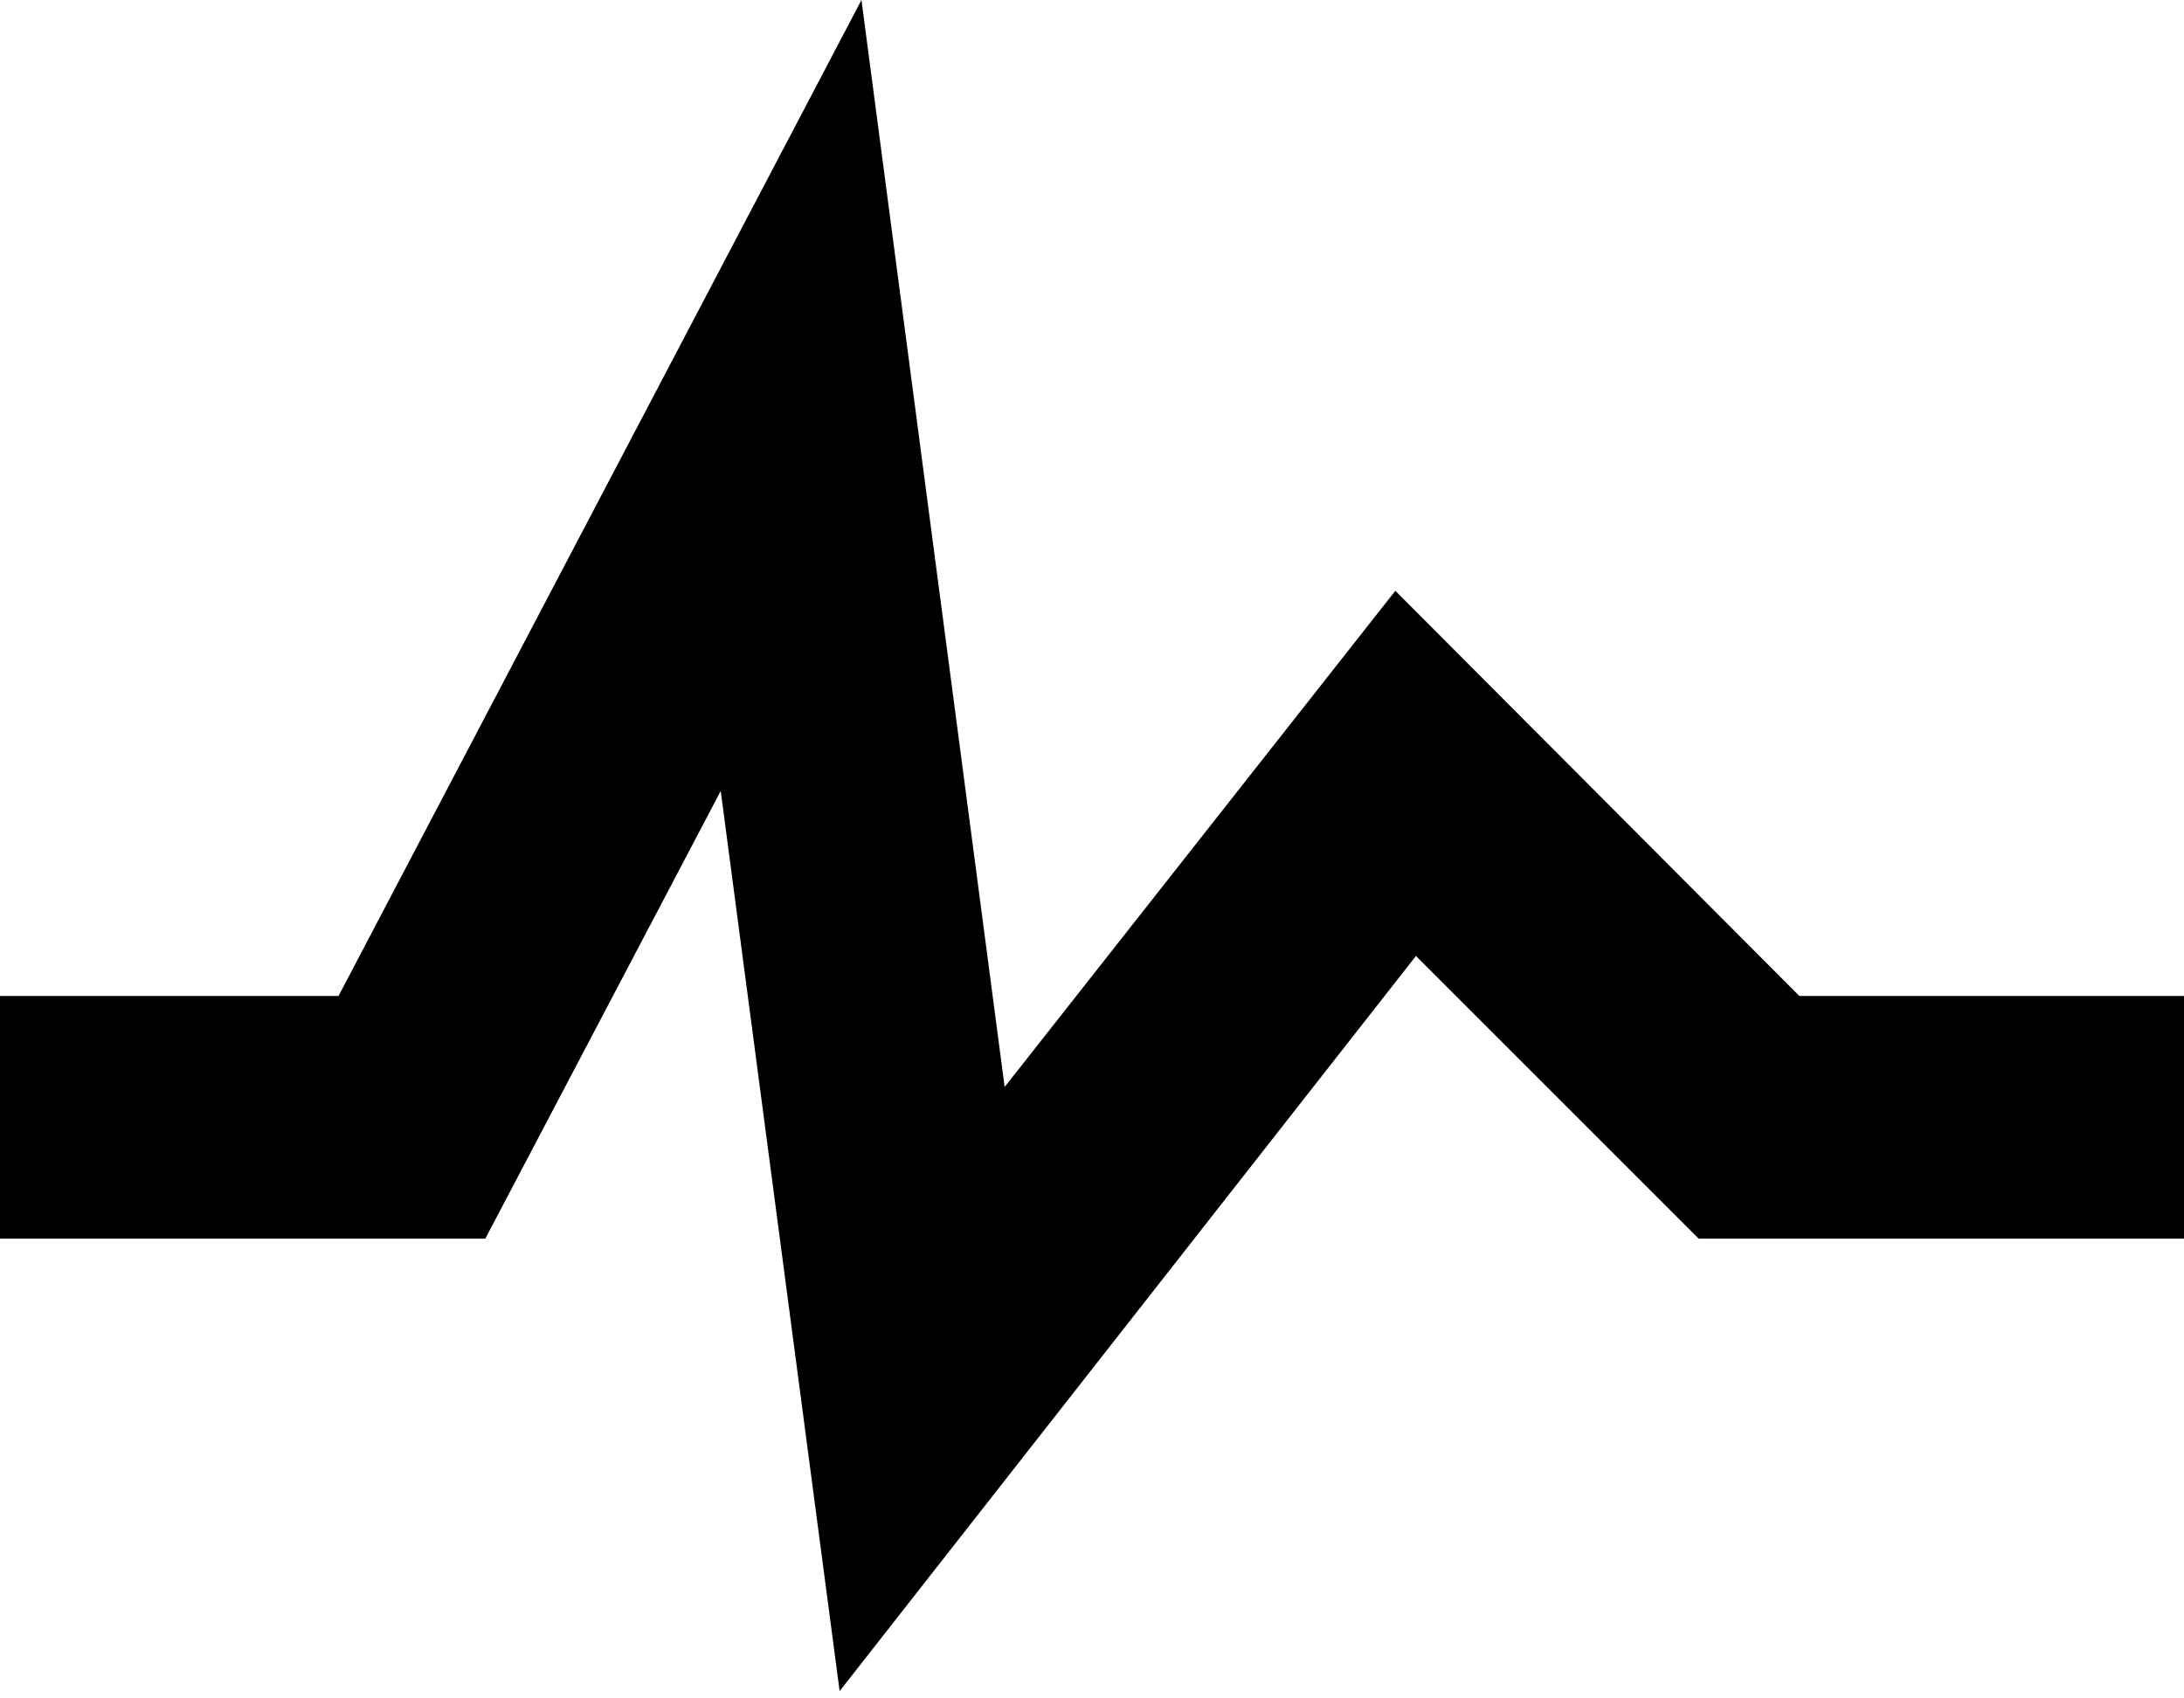 <?xml version="1.0" encoding="UTF-8" standalone="no"?>
<svg width="18px" height="14px" viewBox="0 0 18 14" version="1.1" xmlns="http://www.w3.org/2000/svg" xmlns:xlink="http://www.w3.org/1999/xlink" xmlns:sketch="http://www.bohemiancoding.com/sketch/ns">
    <!-- Generator: bin/sketchtool 1.4 (305) - http://www.bohemiancoding.com/sketch -->
    <title>add-user</title>
    <desc>Created with bin/sketchtool.</desc>
    <defs></defs>
    <g id="Clubs-&amp;-Societes" stroke="none" stroke-width="1" fill-rule="evenodd">
        <g id="Group-view---Clubs-root-1" sketch:type="MSArtboardGroup" transform="translate(-387, -206)">
            <g id="Mentor-Groups" sketch:type="MSLayerGroup" transform="translate(380, 197)">
                <g id="Mentors-+-Icon-Copy-4" sketch:type="MSShapeGroup">
                    <g id="Icon-Copy-4">
                        <g id="add-user" transform="translate(7, 9)">
                            <path d="M0,8.21 L2.79,8.21 L7.1,-7.99360578e-15 L8.28,8.96 L11.5,4.87 L14.83,8.21 L18,8.21 L18,10.21 L14,10.21 L11.67,7.88 L6.92,13.94 L5.94,6.52 L4,10.21 L0,10.21 L0,8.21 L0,8.21 Z" id="Shape-Copy"></path>
                        </g>
                    </g>
                </g>
            </g>
        </g>
    </g>
</svg>